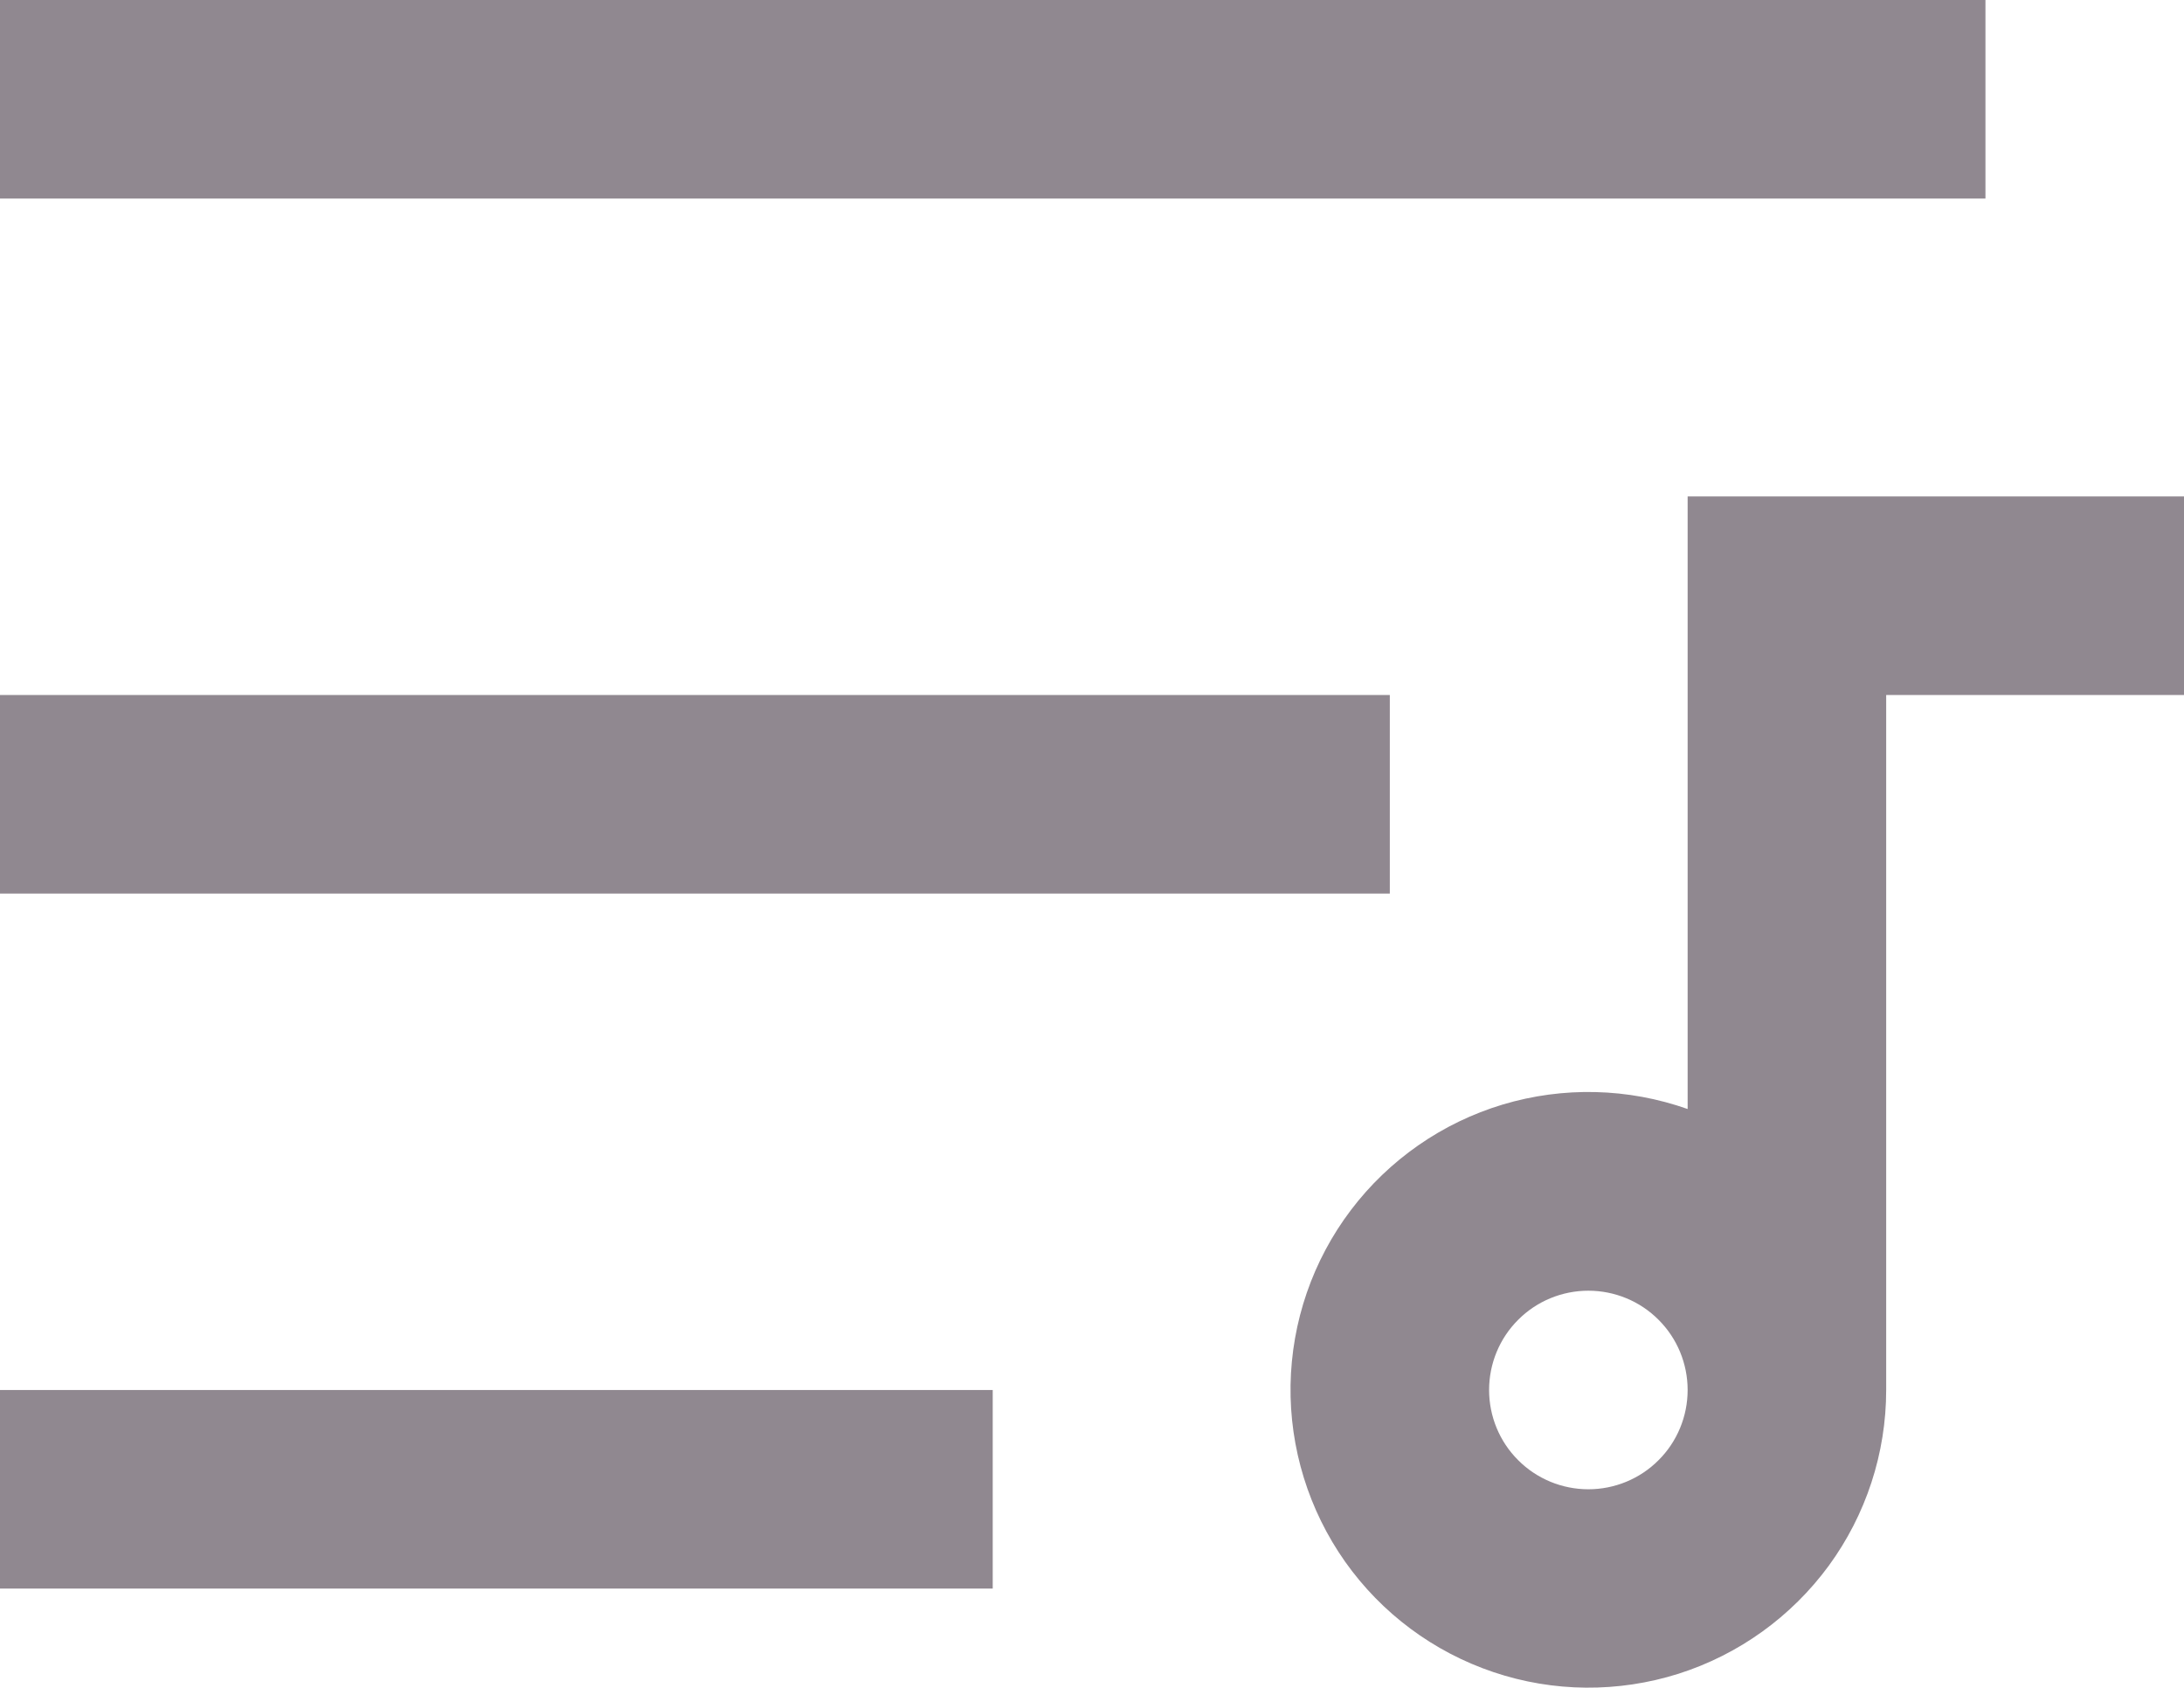 <svg width="22" height="17" viewBox="0 0 22 17" fill="none" xmlns="http://www.w3.org/2000/svg">
<path d="M0 14H10V16H0V14ZM0 7H14V9H0V7ZM0 0H20V2H0V0ZM17 11.17V5H22V7H19V14C19 14.637 18.797 15.257 18.421 15.771C18.044 16.284 17.515 16.665 16.908 16.858C16.301 17.05 15.648 17.045 15.045 16.842C14.441 16.639 13.918 16.25 13.55 15.73C13.183 15.21 12.99 14.586 13 13.95C13.011 13.313 13.223 12.696 13.608 12.188C13.992 11.681 14.528 11.308 15.137 11.125C15.747 10.942 16.4 10.958 17 11.17ZM16 15C16.265 15 16.52 14.895 16.707 14.707C16.895 14.52 17 14.265 17 14C17 13.735 16.895 13.48 16.707 13.293C16.52 13.105 16.265 13 16 13C15.735 13 15.48 13.105 15.293 13.293C15.105 13.48 15 13.735 15 14C15 14.265 15.105 14.52 15.293 14.707C15.48 14.895 15.735 15 16 15Z" fill="#908890"/>
</svg>
